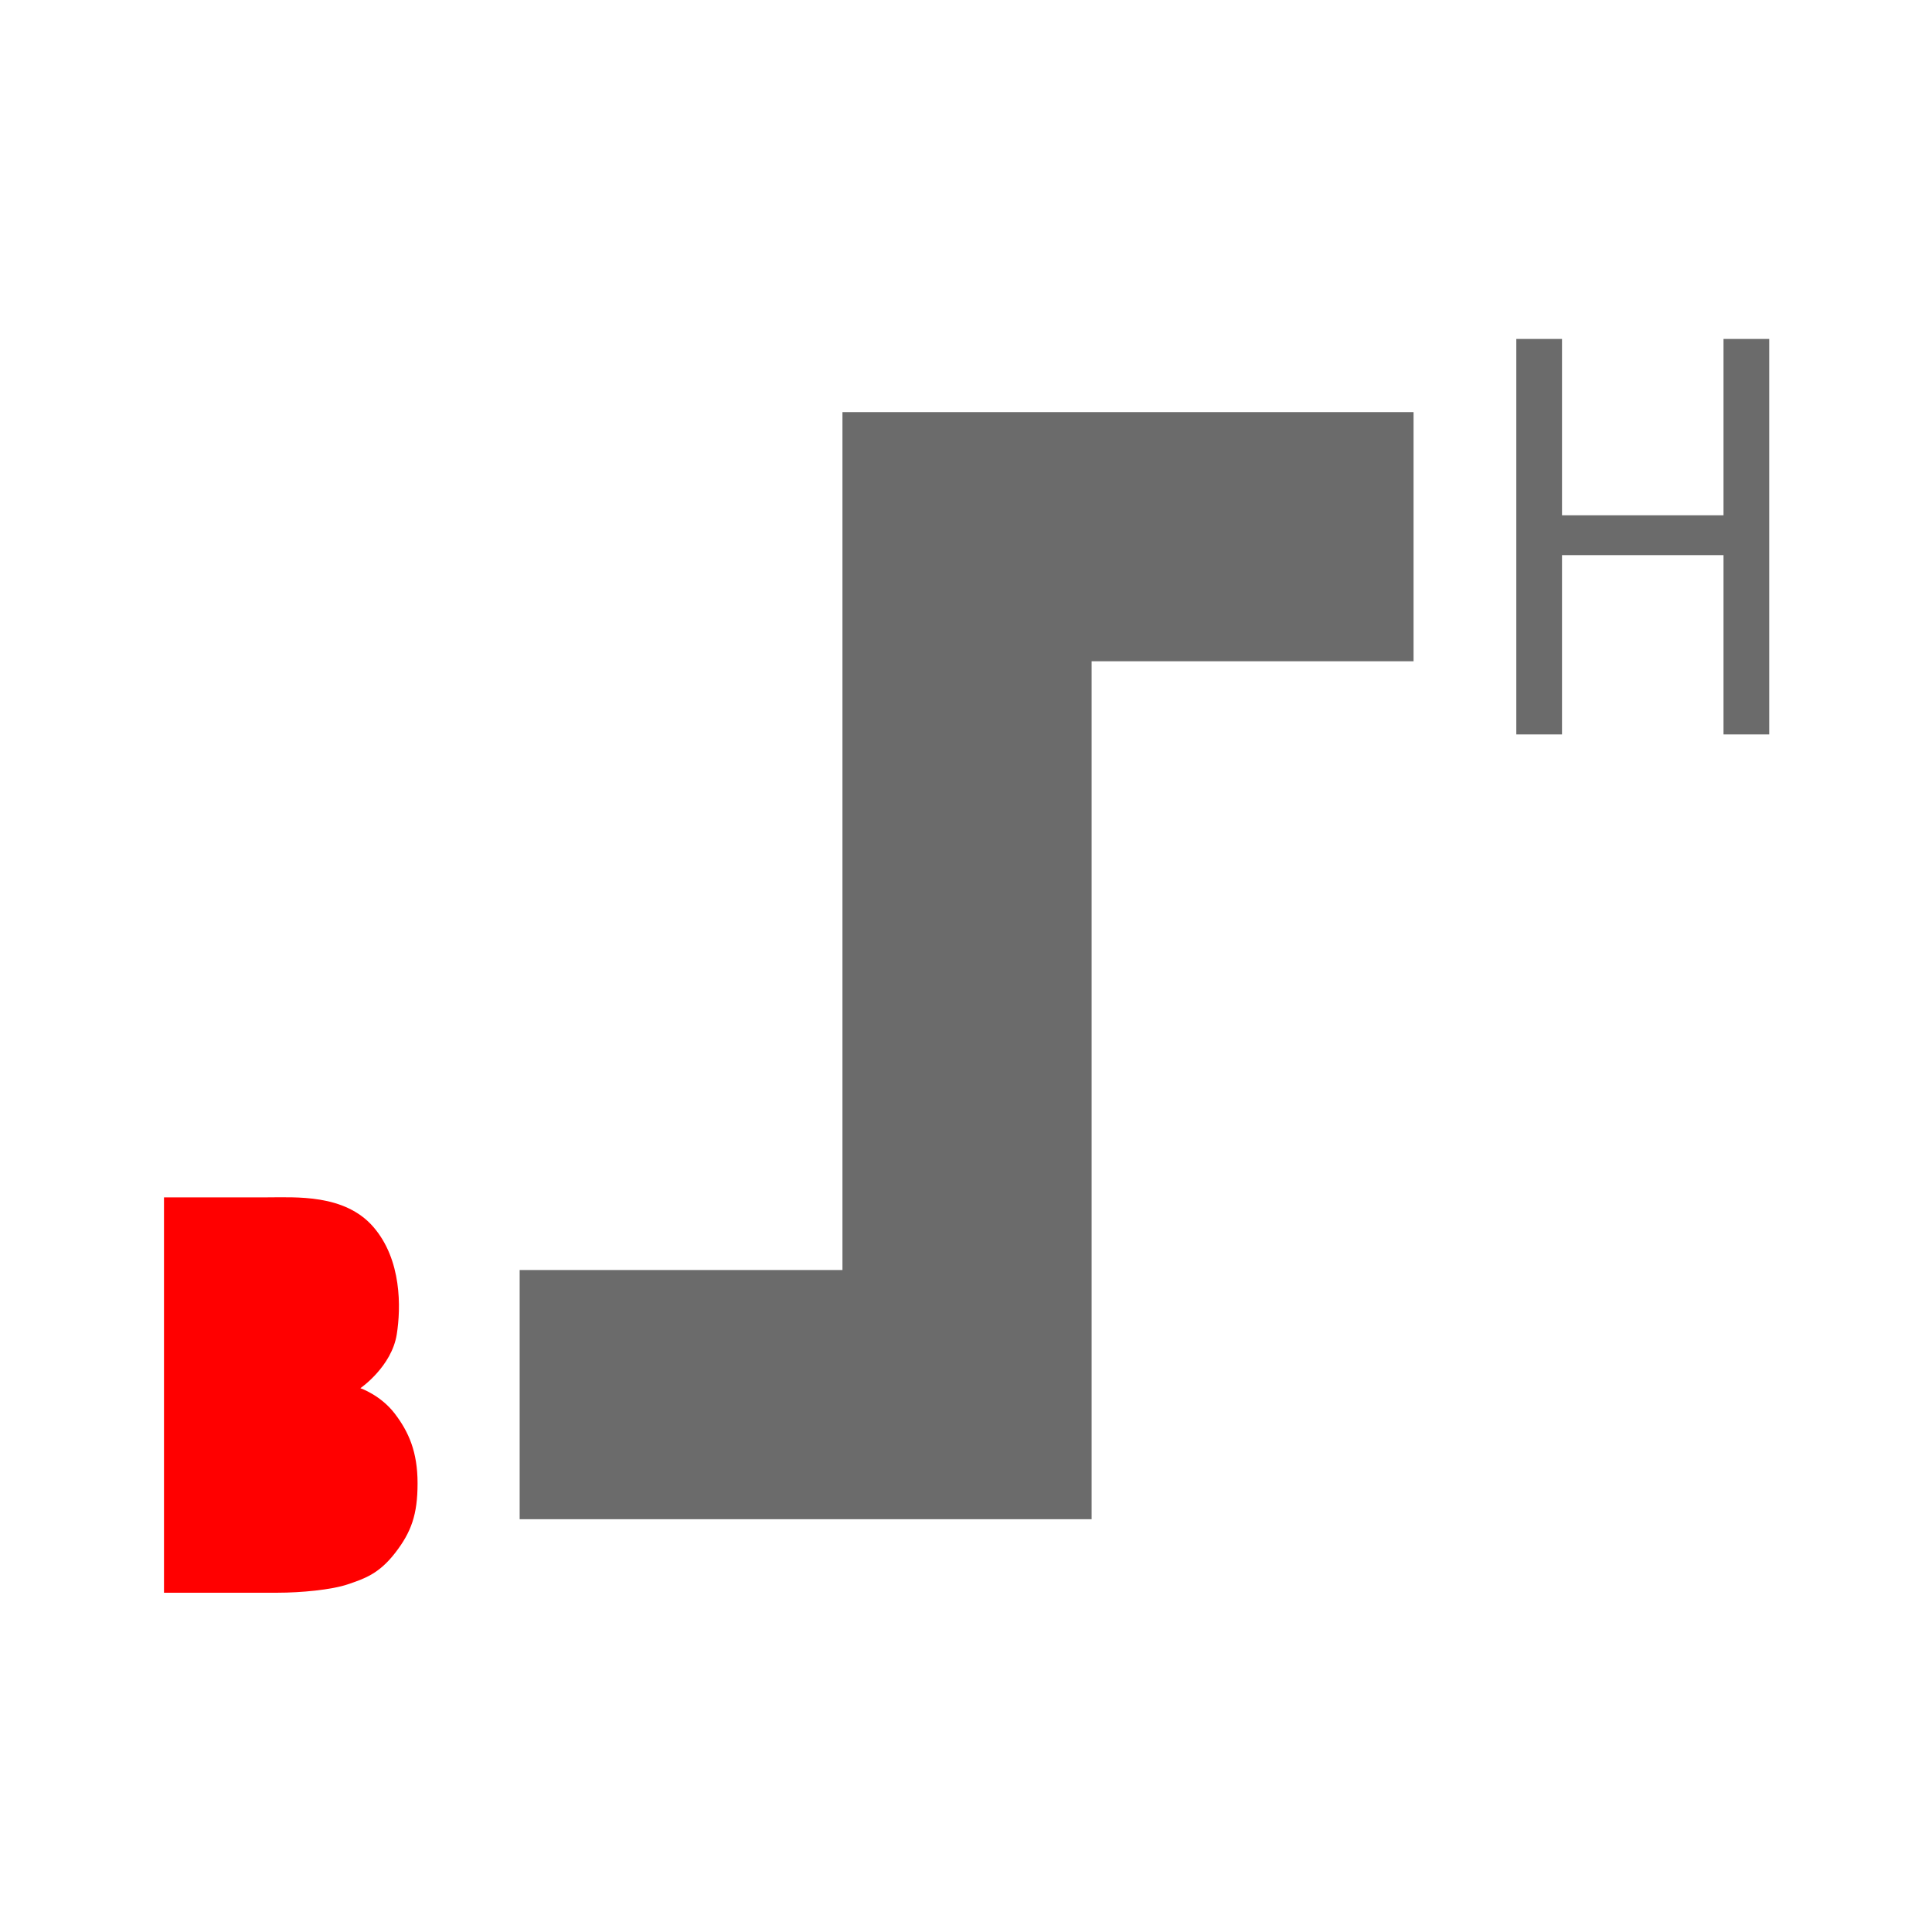 <?xml version="1.0" encoding="UTF-8" standalone="no"?>
<svg
   xmlns:dc="http://purl.org/dc/elements/1.1/"
   xmlns:cc="http://creativecommons.org/ns#"
   xmlns:rdf="http://www.w3.org/1999/02/22-rdf-syntax-ns#"
   xmlns:svg="http://www.w3.org/2000/svg"
   xmlns="http://www.w3.org/2000/svg"
   xmlns:sodipodi="http://sodipodi.sourceforge.net/DTD/sodipodi-0.dtd"
   xmlns:inkscape="http://www.inkscape.org/namespaces/inkscape"
   width="1600"
   height="1600"
   version="1.1"
   id="svg3724"
   sodipodi:docname="logo_c_no_ring.svg"
   inkscape:version="0.92.1 r15371">
  <defs
     id="defs3728" />
  <sodipodi:namedview
     pagecolor="#ffffff"
     bordercolor="#666666"
     borderopacity="1"
     objecttolerance="10"
     gridtolerance="10"
     guidetolerance="10"
     inkscape:pageopacity="0"
     inkscape:pageshadow="2"
     inkscape:window-width="454"
     inkscape:window-height="403"
     id="namedview3726"
     showgrid="false"
     inkscape:zoom="0.361875"
     inkscape:cx="800"
     inkscape:cy="800"
     inkscape:window-x="423"
     inkscape:window-y="84"
     inkscape:window-maximized="0"
     inkscape:current-layer="svg3724" />
  <mask
     id="_1">
    <g
       id="g3718">
      <path
         d="M 0,0 1600,0 1600,1600 0,1600 0,0 Z"
         style="stroke:none; fill:white"
         id="path3714" />
      <path
         d="M 173.659,1137.588 C 173.659,1137.588 205.214,1137.588 220.105,1137.588 C 234.996,1137.588 263.36,1135.106 275.415,1124.47 C 287.469,1113.834 296.333,1097.879 294.206,1073.061 C 292.078,1048.242 281.442,1032.287 261.233,1026.26 C 241.024,1020.233 221.169,1021.297 215.85,1021.297 C 210.532,1021.297 173.659,1021.297 173.659,1021.297 C 173.659,1021.297 173.659,1137.588 173.659,1137.588 Z M 173.659,1286.853 C 173.659,1286.853 218.687,1287.207 232.869,1287.207 C 247.051,1287.207 269.387,1284.726 283.569,1276.216 C 297.751,1267.707 308.387,1252.462 308.387,1234.025 C 308.387,1215.589 305.551,1195.734 289.951,1184.743 C 274.351,1173.752 253.078,1170.561 240.314,1170.561 C 227.551,1170.561 173.659,1170.561 173.659,1170.561 C 173.659,1170.561 173.659,1286.853 173.659,1286.853 Z"
         style="stroke:none; fill:black"
         fill-rule="nonzero"
         id="path3716" />
    </g>
  </mask>
  <path
     d="M 135.812,991.603 C 135.812,991.603 196.705,991.603 220.814,991.603 C 244.923,991.603 285.342,988.678 309.097,1015.978 C 332.851,1043.278 332.034,1083.198 328.597,1104.97 C 324.342,1131.915 298.46,1149.643 298.46,1149.643 C 298.46,1149.643 315.124,1155.316 326.824,1170.561 C 338.524,1185.807 345.811,1202.47 345.811,1228.352 C 345.811,1254.234 340.651,1268.771 327.178,1286.144 C 313.706,1303.516 301.651,1307.416 288.178,1312.026 C 274.705,1316.635 249.178,1319.028 229.678,1319.028 C 210.178,1319.028 135.812,1319.028 135.812,1319.028 C 135.812,1319.028 135.812,991.603 135.812,991.603 Z"
     fill-rule="nonzero"
     mask="url(#_1)"
     style="stroke: none; fill: rgb(255, 0, 0)"
     inkscape:label="B"
     id="B" />
  <path
     d="M 1255.74,280.691 C 1255.74,280.691 1293.587,280.691 1293.587,280.691 C 1293.587,280.691 1293.587,608.204 1293.587,608.204 C 1293.587,608.204 1255.74,608.204 1255.74,608.204 C 1255.74,608.204 1255.74,280.691 1255.74,280.691 Z M 1427.341,280.691 C 1427.341,280.691 1465.188,280.691 1465.188,280.691 C 1465.188,280.691 1465.188,608.204 1465.188,608.204 C 1465.188,608.204 1427.341,608.204 1427.341,608.204 C 1427.341,608.204 1427.341,280.691 1427.341,280.691 Z M 1277.751,426.764 C 1277.751,426.764 1436.588,426.764 1436.588,426.764 C 1436.588,426.764 1436.588,459.737 1436.588,459.737 C 1436.588,459.737 1277.751,459.737 1277.751,459.737 C 1277.751,459.737 1277.751,426.764 1277.751,426.764 Z"
     fill-rule="nonzero"
     style="stroke: none; fill: rgb(107, 107, 107)"
     inkscape:label="H"
     id="H" />
  <path
     d="M 697.681,1051.788 C 697.681,1051.788 430.352,1051.788 430.352,1051.788 C 430.352,1051.788 430.352,1258.134 430.352,1258.134 C 430.352,1258.134 828.155,1258.134 828.155,1258.134 C 828.155,1258.134 904.028,1258.134 904.028,1258.134 C 904.028,1258.134 904.028,547.621 904.028,547.621 C 904.028,547.621 1170.648,547.621 1170.648,547.621 C 1170.648,547.621 1170.648,341.274 1170.648,341.274 C 1170.648,341.274 697.681,341.274 697.681,341.274 C 697.681,341.274 697.681,1051.788 697.681,1051.788 Z"
     fill-rule="nonzero"
     style="stroke: none; fill: rgb(107, 107, 107)"
     inkscape:label="Tranny Gate"
     id="Tranny Gate" />
</svg>
